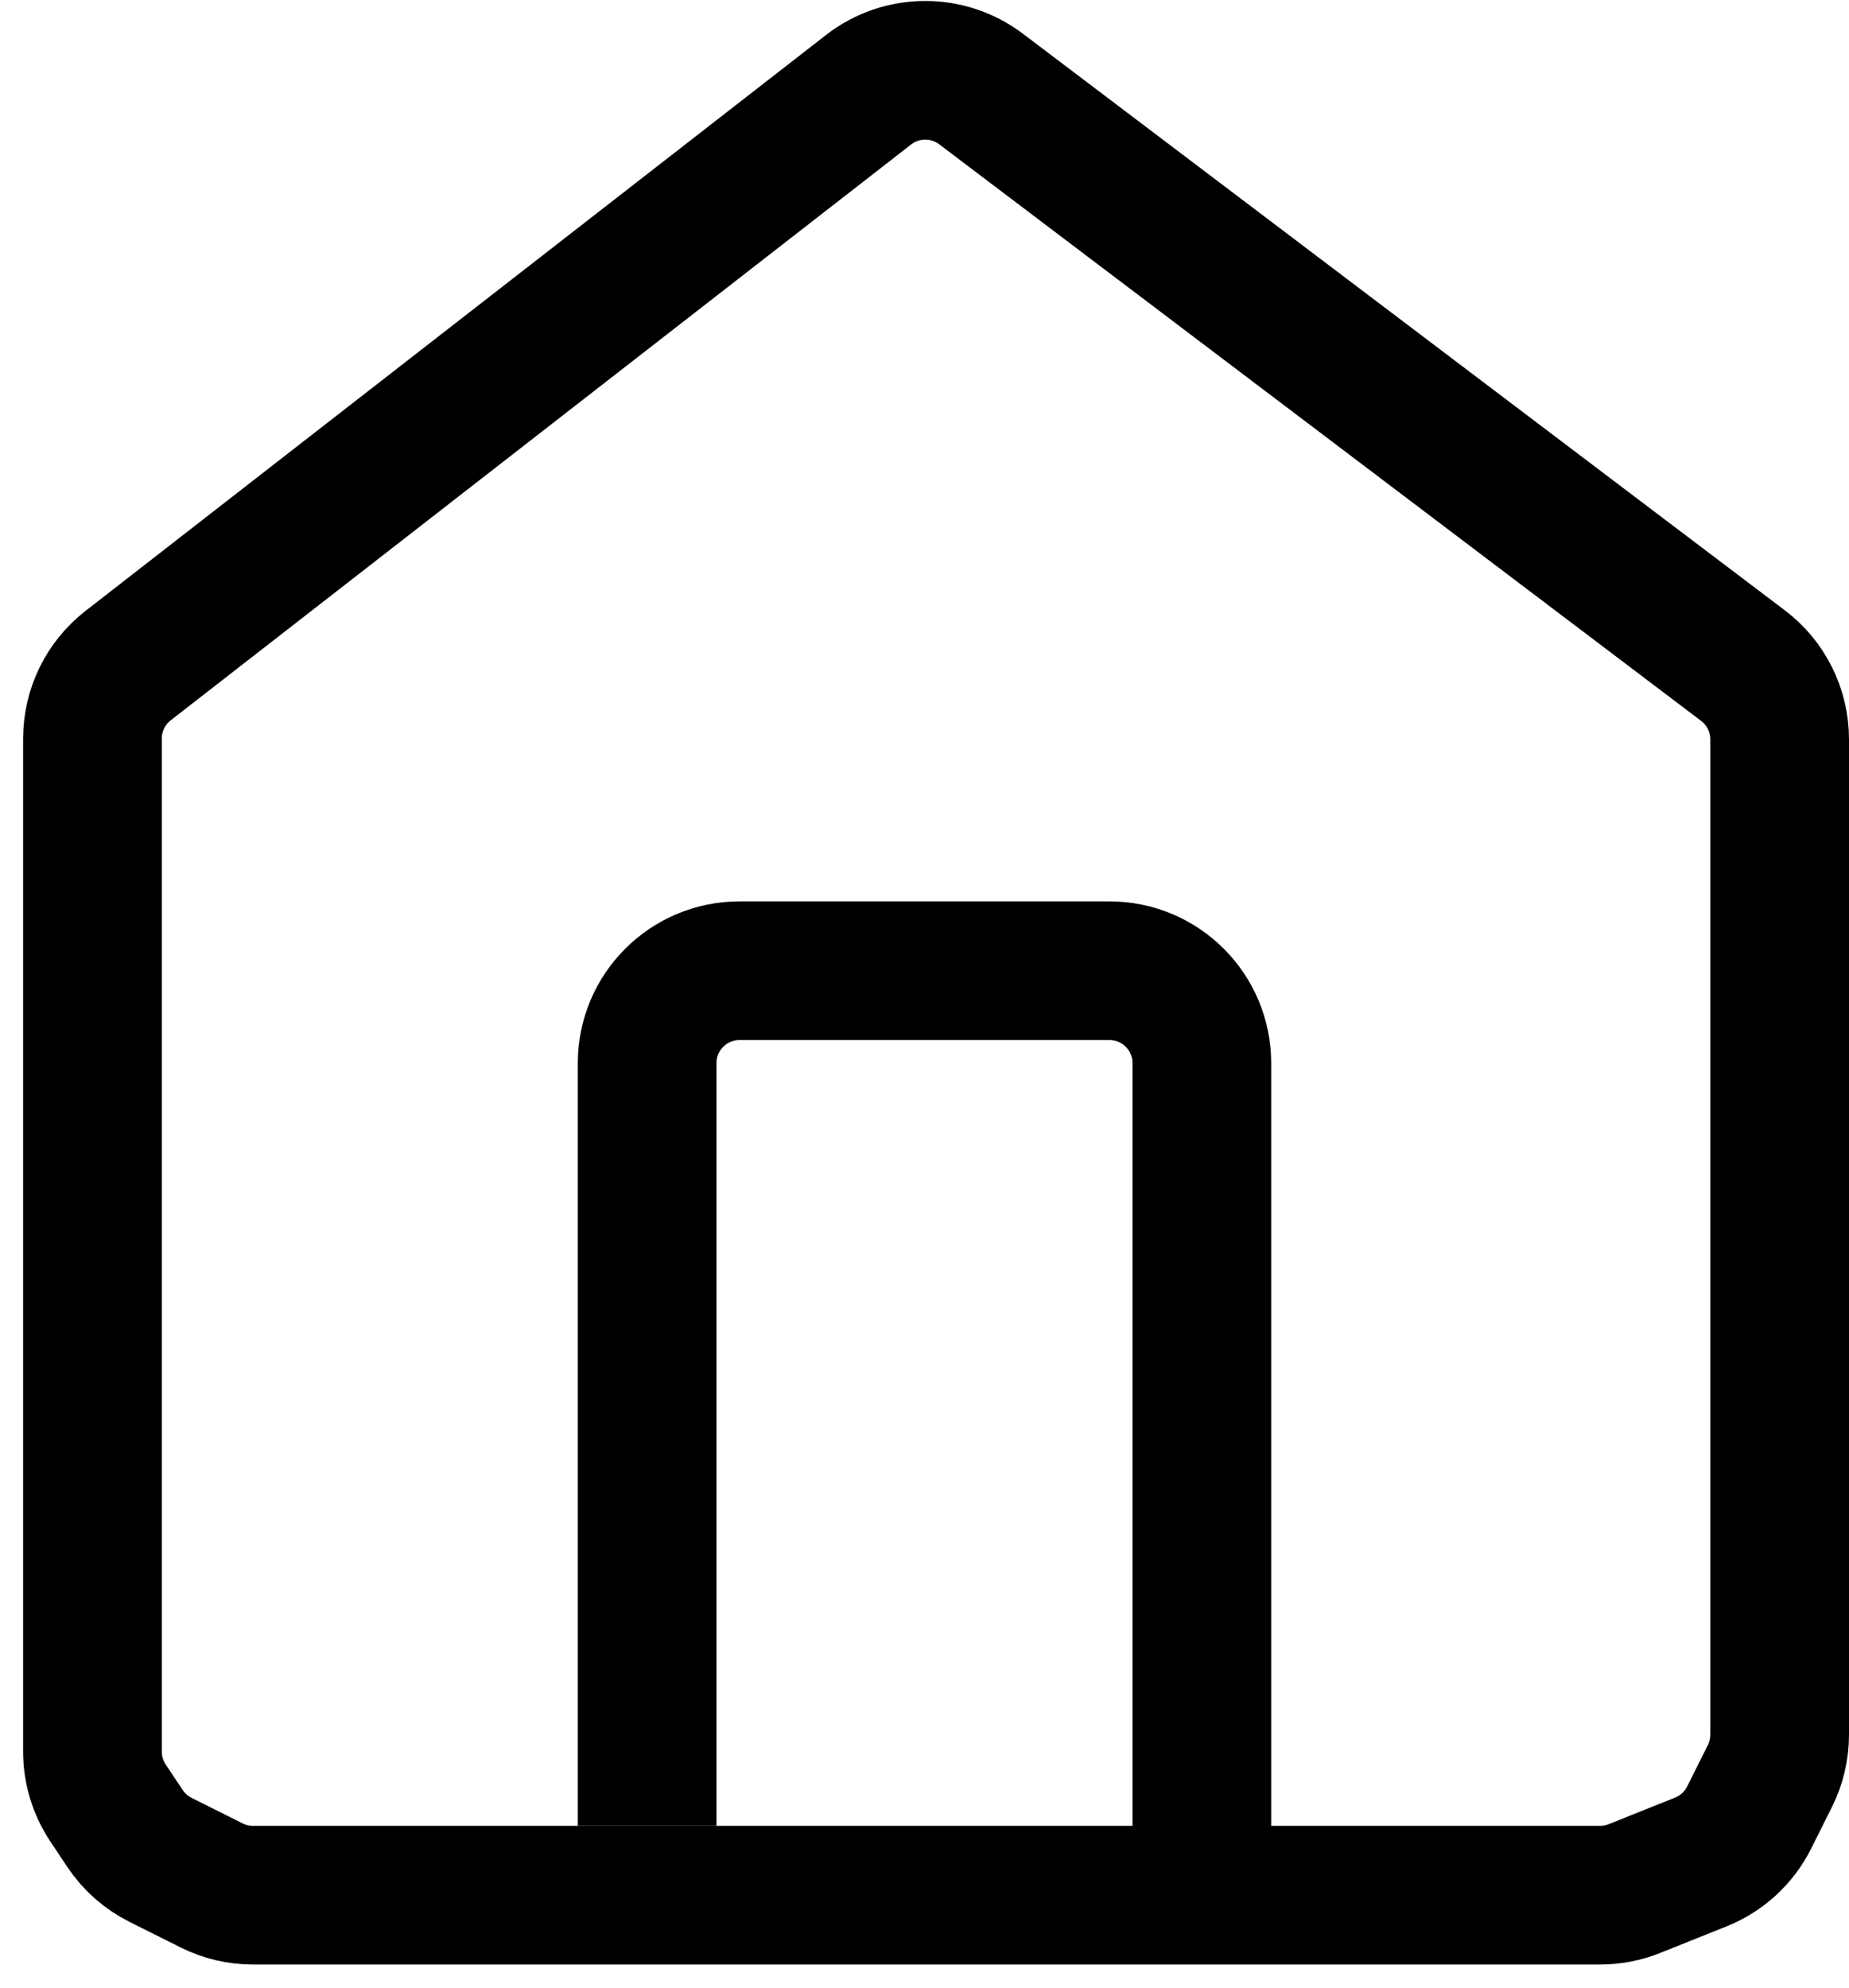 <svg width="40" height="43" viewBox="0 0 40 43" fill="none" xmlns="http://www.w3.org/2000/svg">
<path d="M2.772 14.399L18.789 1.942C19.503 1.386 20.502 1.38 21.224 1.926L37.707 14.4C38.206 14.778 38.5 15.368 38.5 15.995V37.528C38.5 37.838 38.428 38.145 38.289 38.422L37.84 39.32C37.621 39.758 37.249 40.1 36.794 40.282L35.358 40.857C35.121 40.952 34.869 41 34.615 41H5.472C5.162 41 4.855 40.928 4.578 40.789L3.475 40.237C3.164 40.082 2.898 39.848 2.705 39.558L2.336 39.004C2.117 38.675 2 38.289 2 37.895V15.978C2 15.361 2.285 14.778 2.772 14.399Z" stroke="black" stroke-width="3"/>
<path d="M14 39.5V23C14 21.895 14.895 21 16 21H24C25.105 21 26 21.895 26 23V40" stroke="black" stroke-width="3"/>
</svg>
